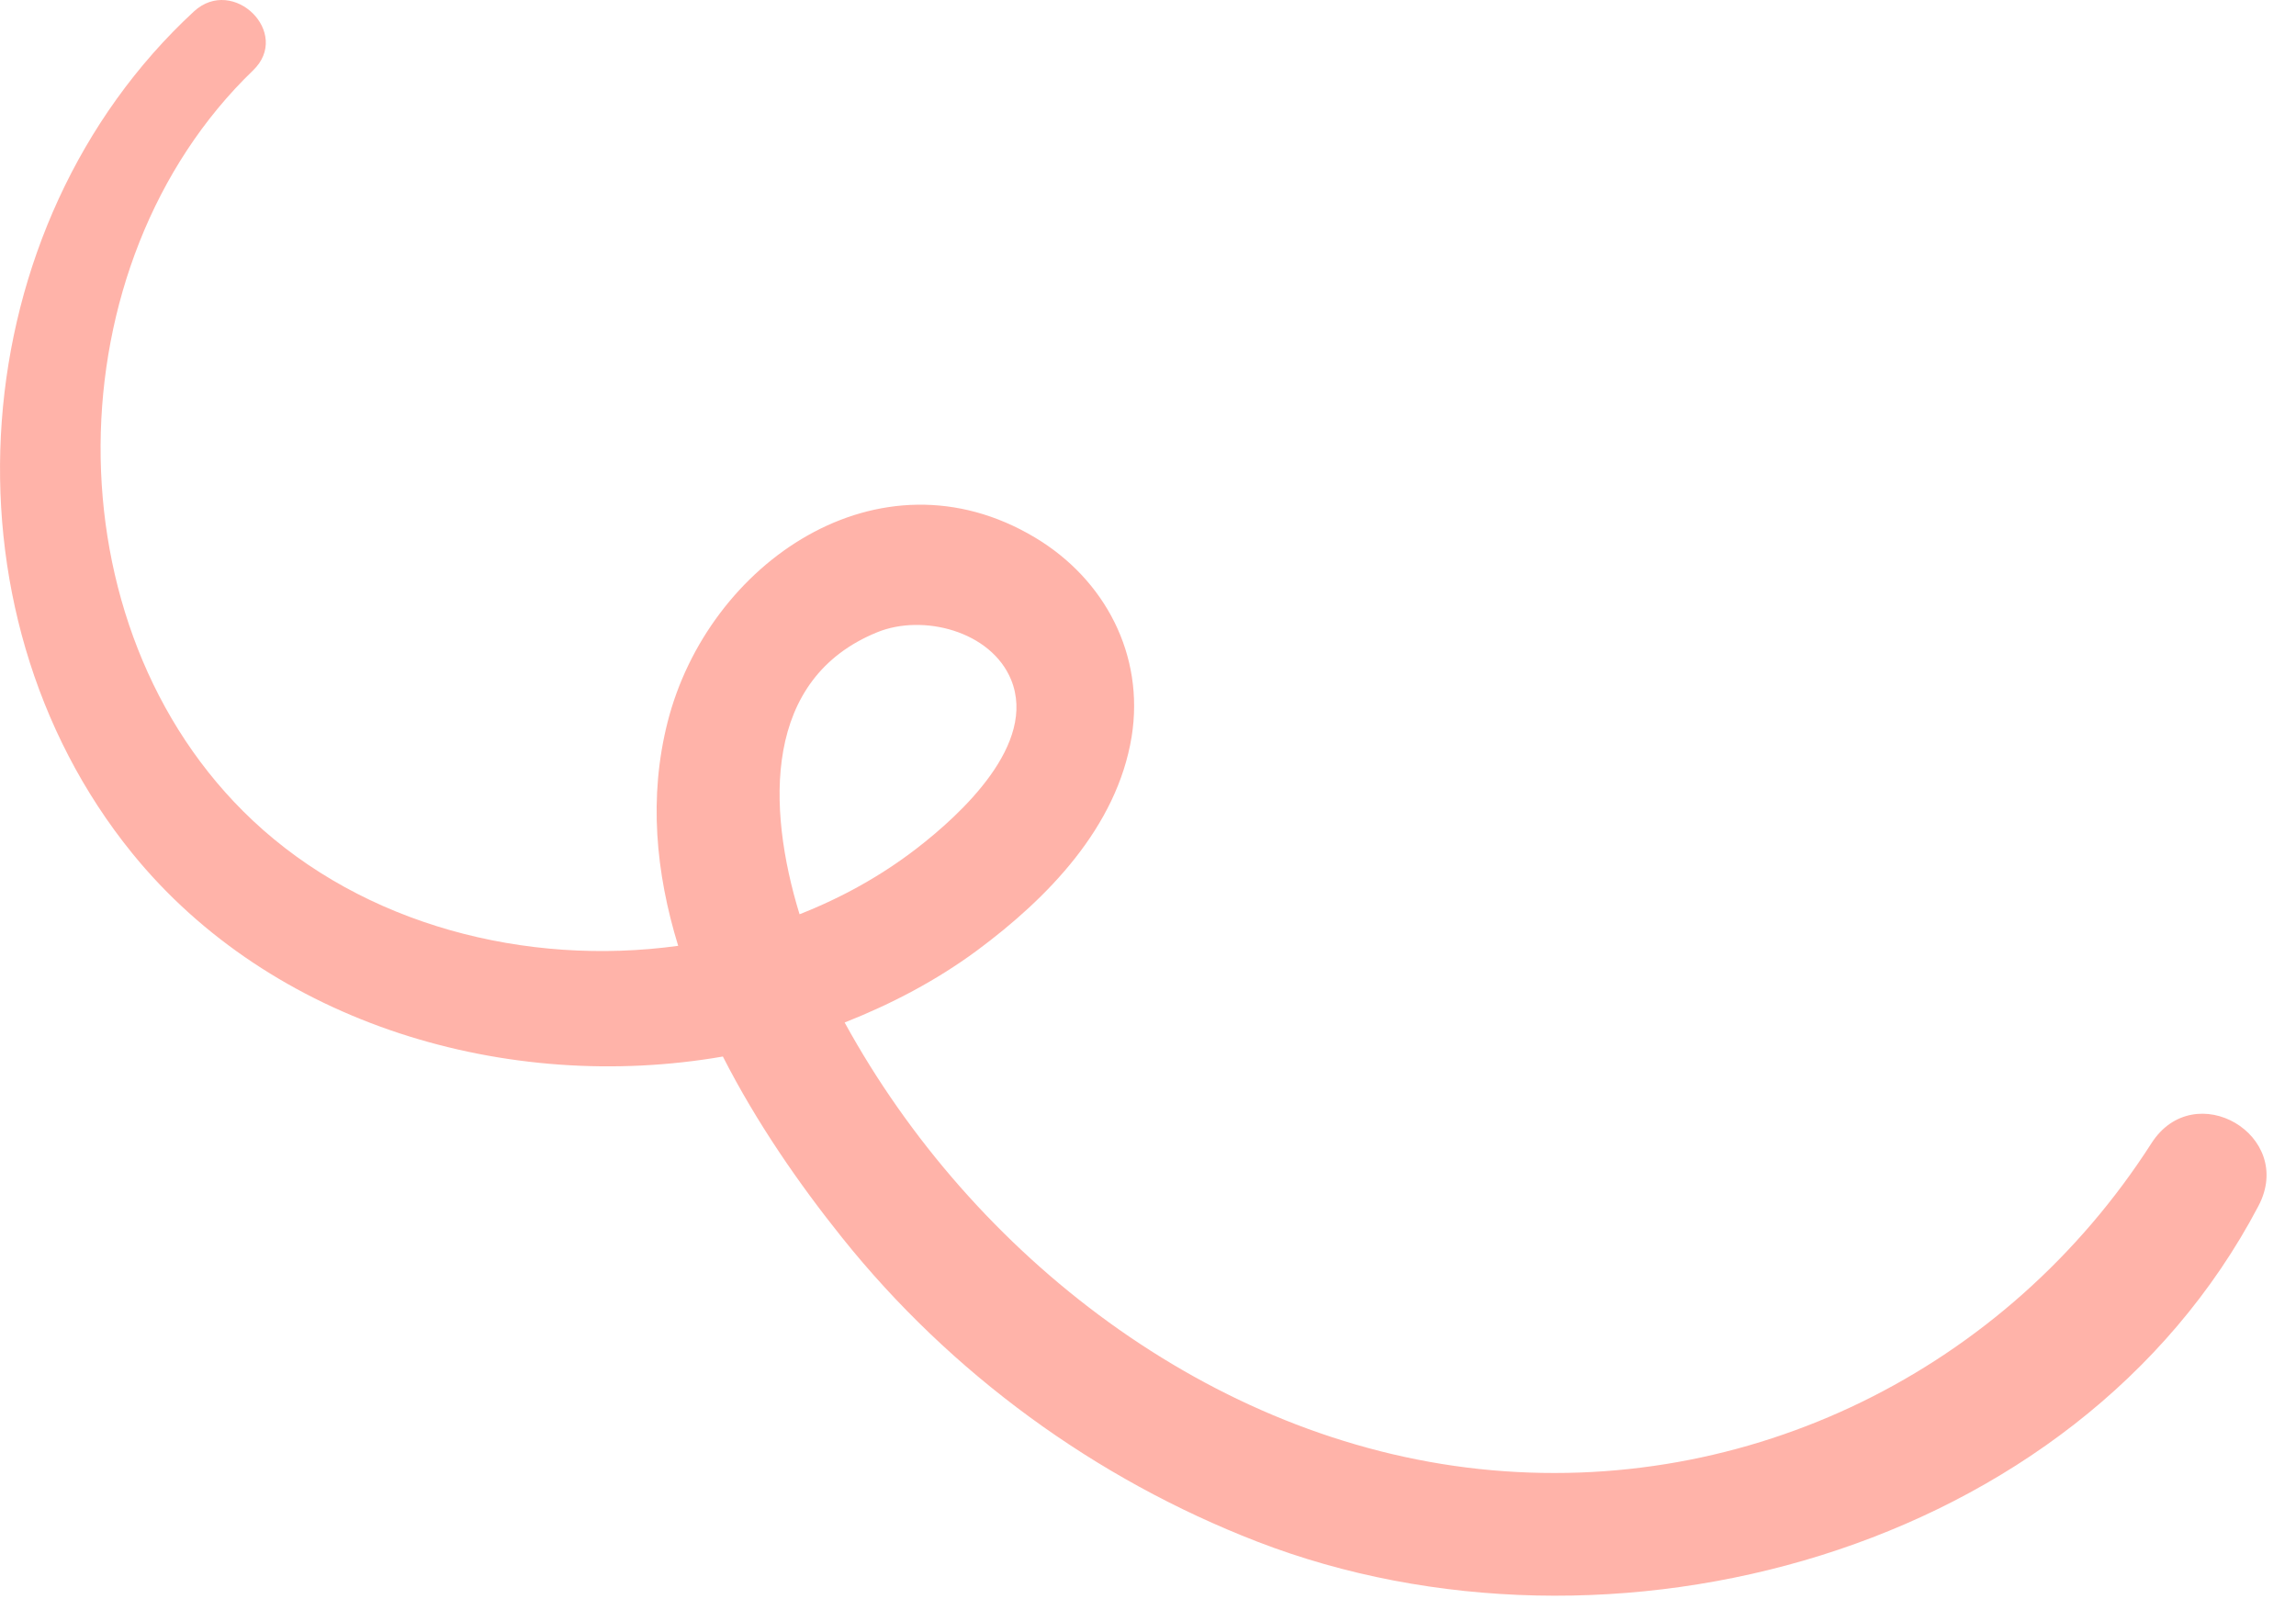 <svg width="56" height="39" viewBox="0 0 56 39" fill="none" xmlns="http://www.w3.org/2000/svg">
<path opacity="0.5" d="M52.471 27.888C48.931 33.408 42.651 36.528 36.081 35.828C29.521 35.128 23.721 30.628 20.601 24.938C21.741 24.488 22.831 23.918 23.821 23.188C25.551 21.908 27.241 20.178 27.601 17.968C27.921 15.978 26.951 14.128 25.241 13.108C21.441 10.838 17.261 13.738 16.281 17.618C15.821 19.438 15.991 21.278 16.541 23.068C12.831 23.578 8.871 22.558 6.161 20.008C1.151 15.298 1.281 6.428 6.171 1.718C7.121 0.808 5.691 -0.602 4.731 0.278C-0.919 5.498 -1.619 14.848 3.231 20.818C6.621 24.988 12.381 26.678 17.631 25.768C18.451 27.378 19.491 28.878 20.541 30.188C23.191 33.498 26.711 36.068 30.661 37.598C39.241 40.918 50.621 37.898 55.081 29.418C56.001 27.688 53.521 26.238 52.471 27.888ZM21.401 15.418C22.511 14.968 24.171 15.388 24.661 16.578C25.301 18.148 23.441 19.858 22.351 20.698C21.481 21.368 20.521 21.898 19.501 22.298C18.701 19.688 18.611 16.548 21.401 15.418Z" fill="#FF6854"/>
</svg>
